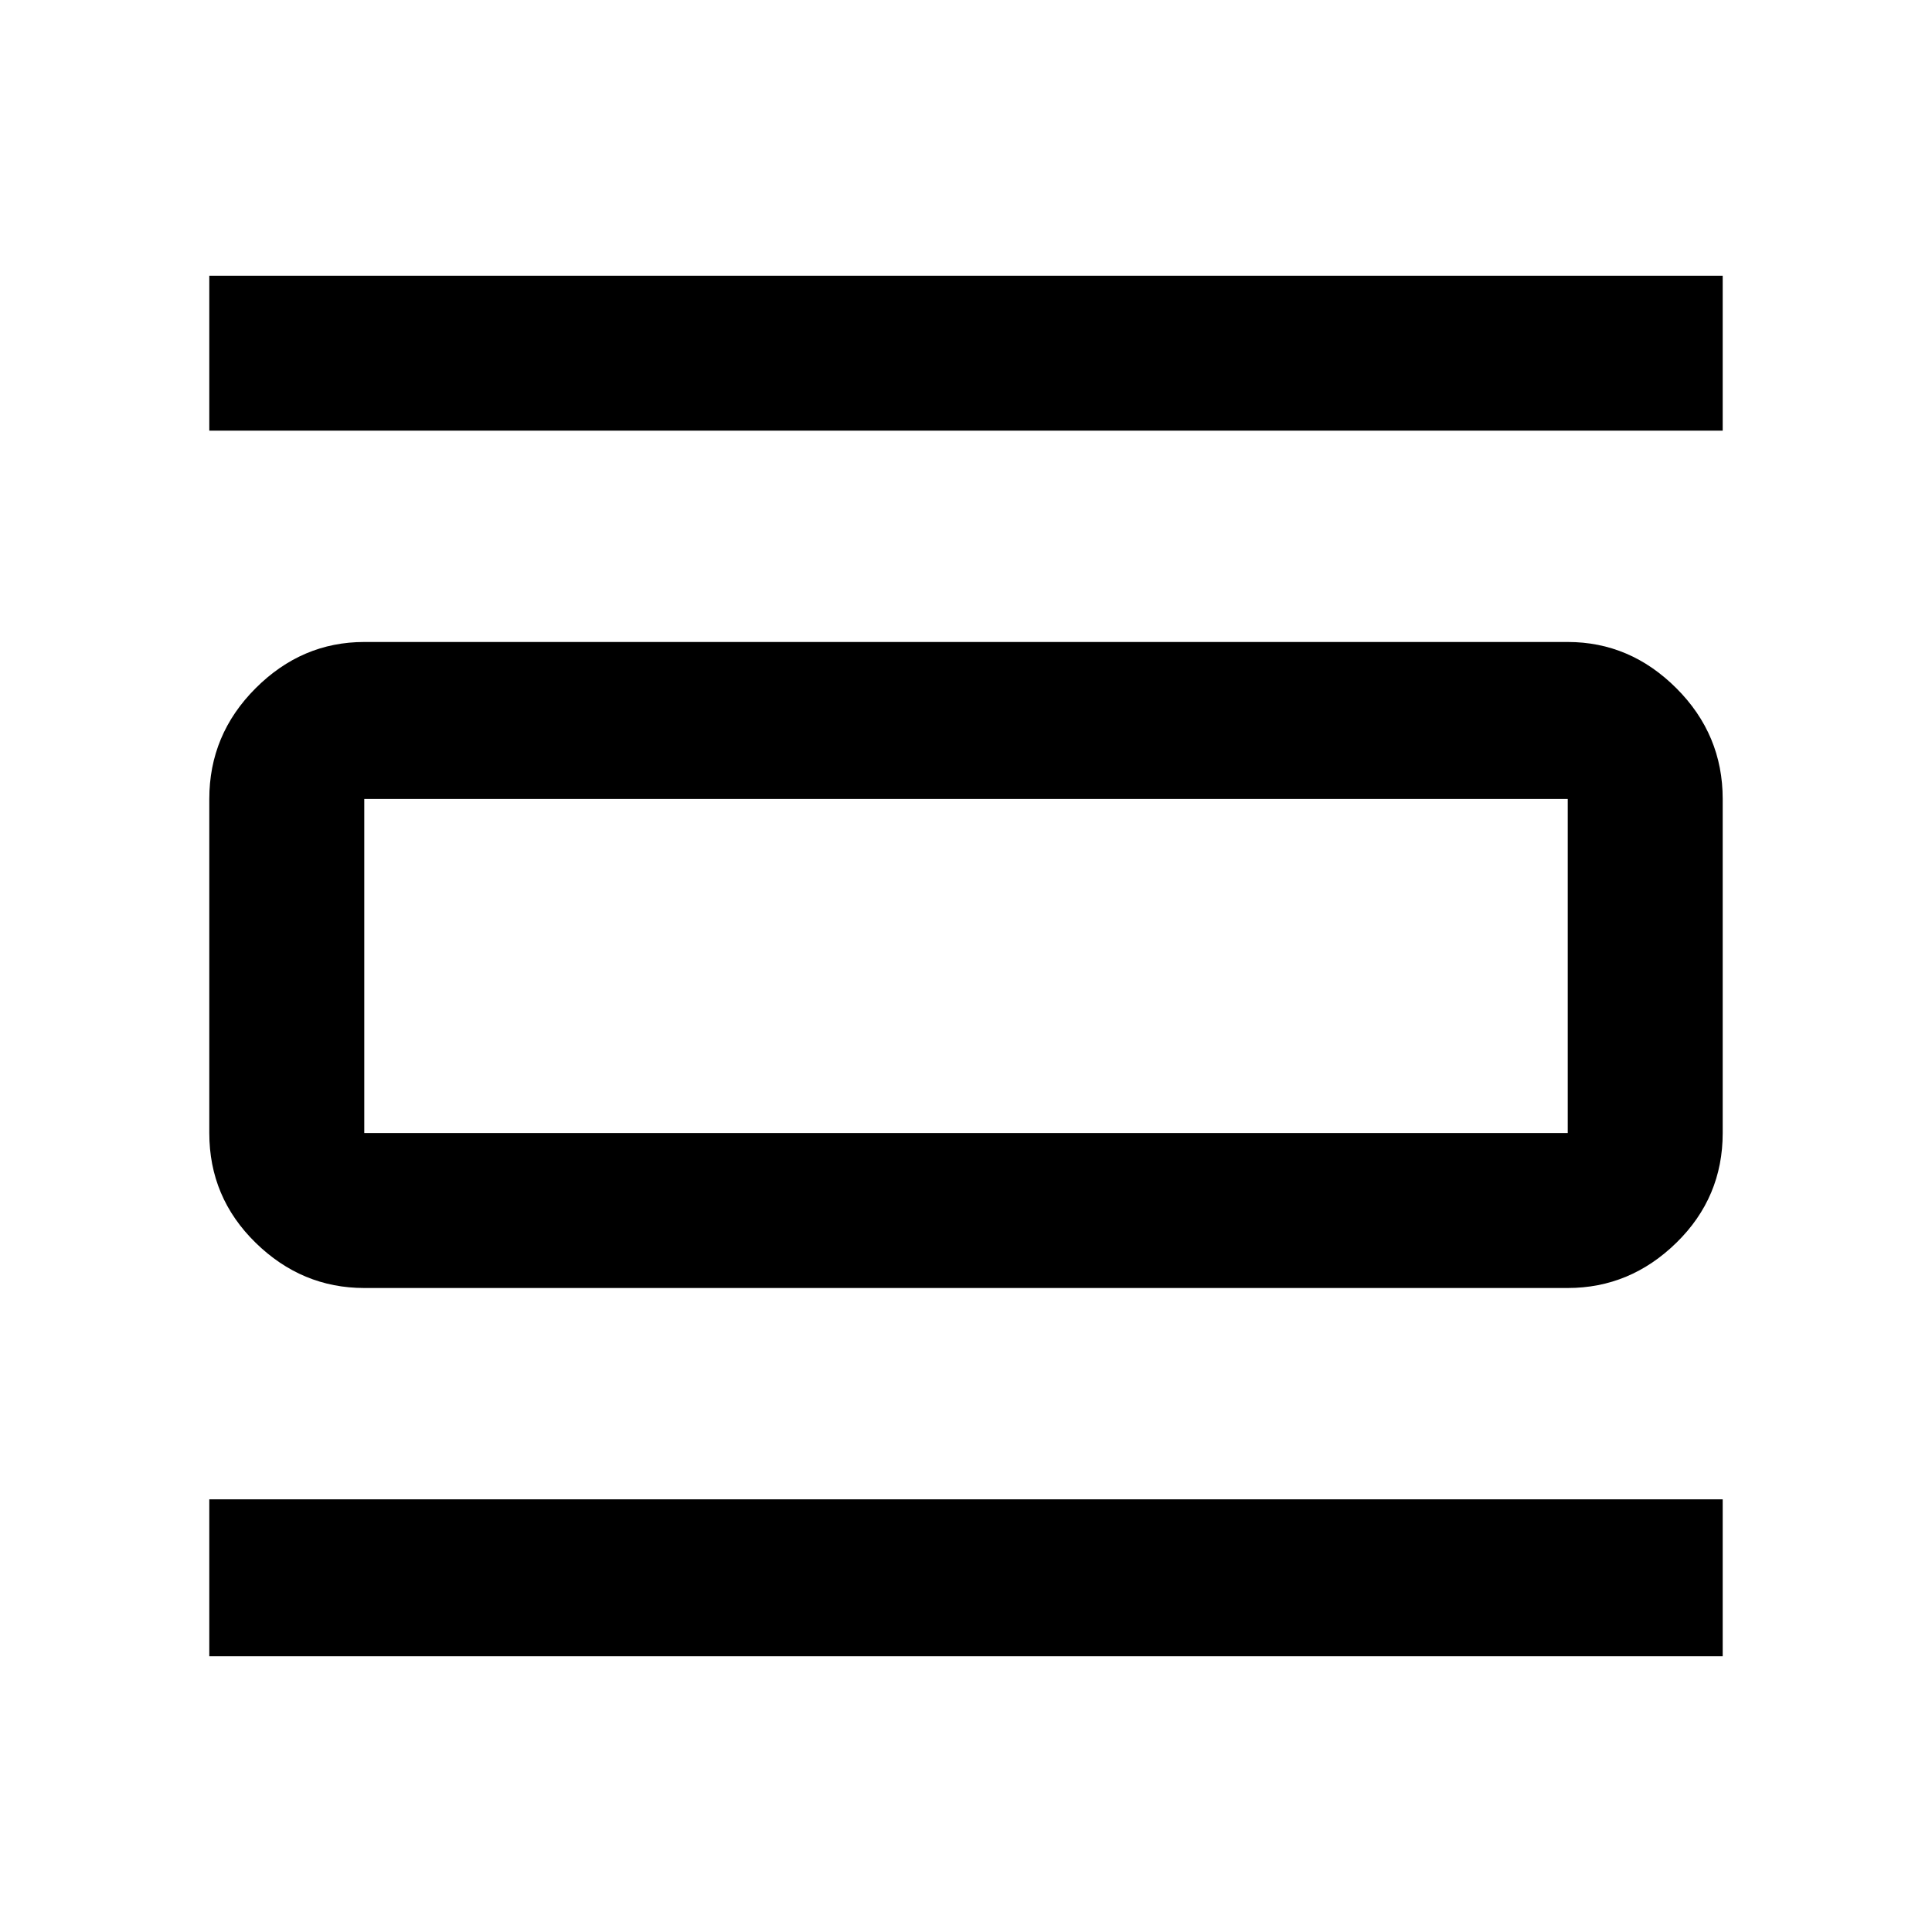 <svg xmlns="http://www.w3.org/2000/svg" height="48" width="48"><path d="M5.2 41.15v-3.9h37.6v3.9Zm0-30.45V6.85h37.6v3.85ZM9.05 32q-1.55 0-2.7-1.125Q5.2 29.75 5.2 28.15v-8.3q0-1.6 1.15-2.75t2.7-1.15h29.9q1.55 0 2.7 1.15 1.15 1.15 1.15 2.75v8.3q0 1.6-1.15 2.725T38.95 32Zm0-3.85h29.9v-8.3H9.05v8.3Zm0-8.3v8.3-8.3Z"/></svg>